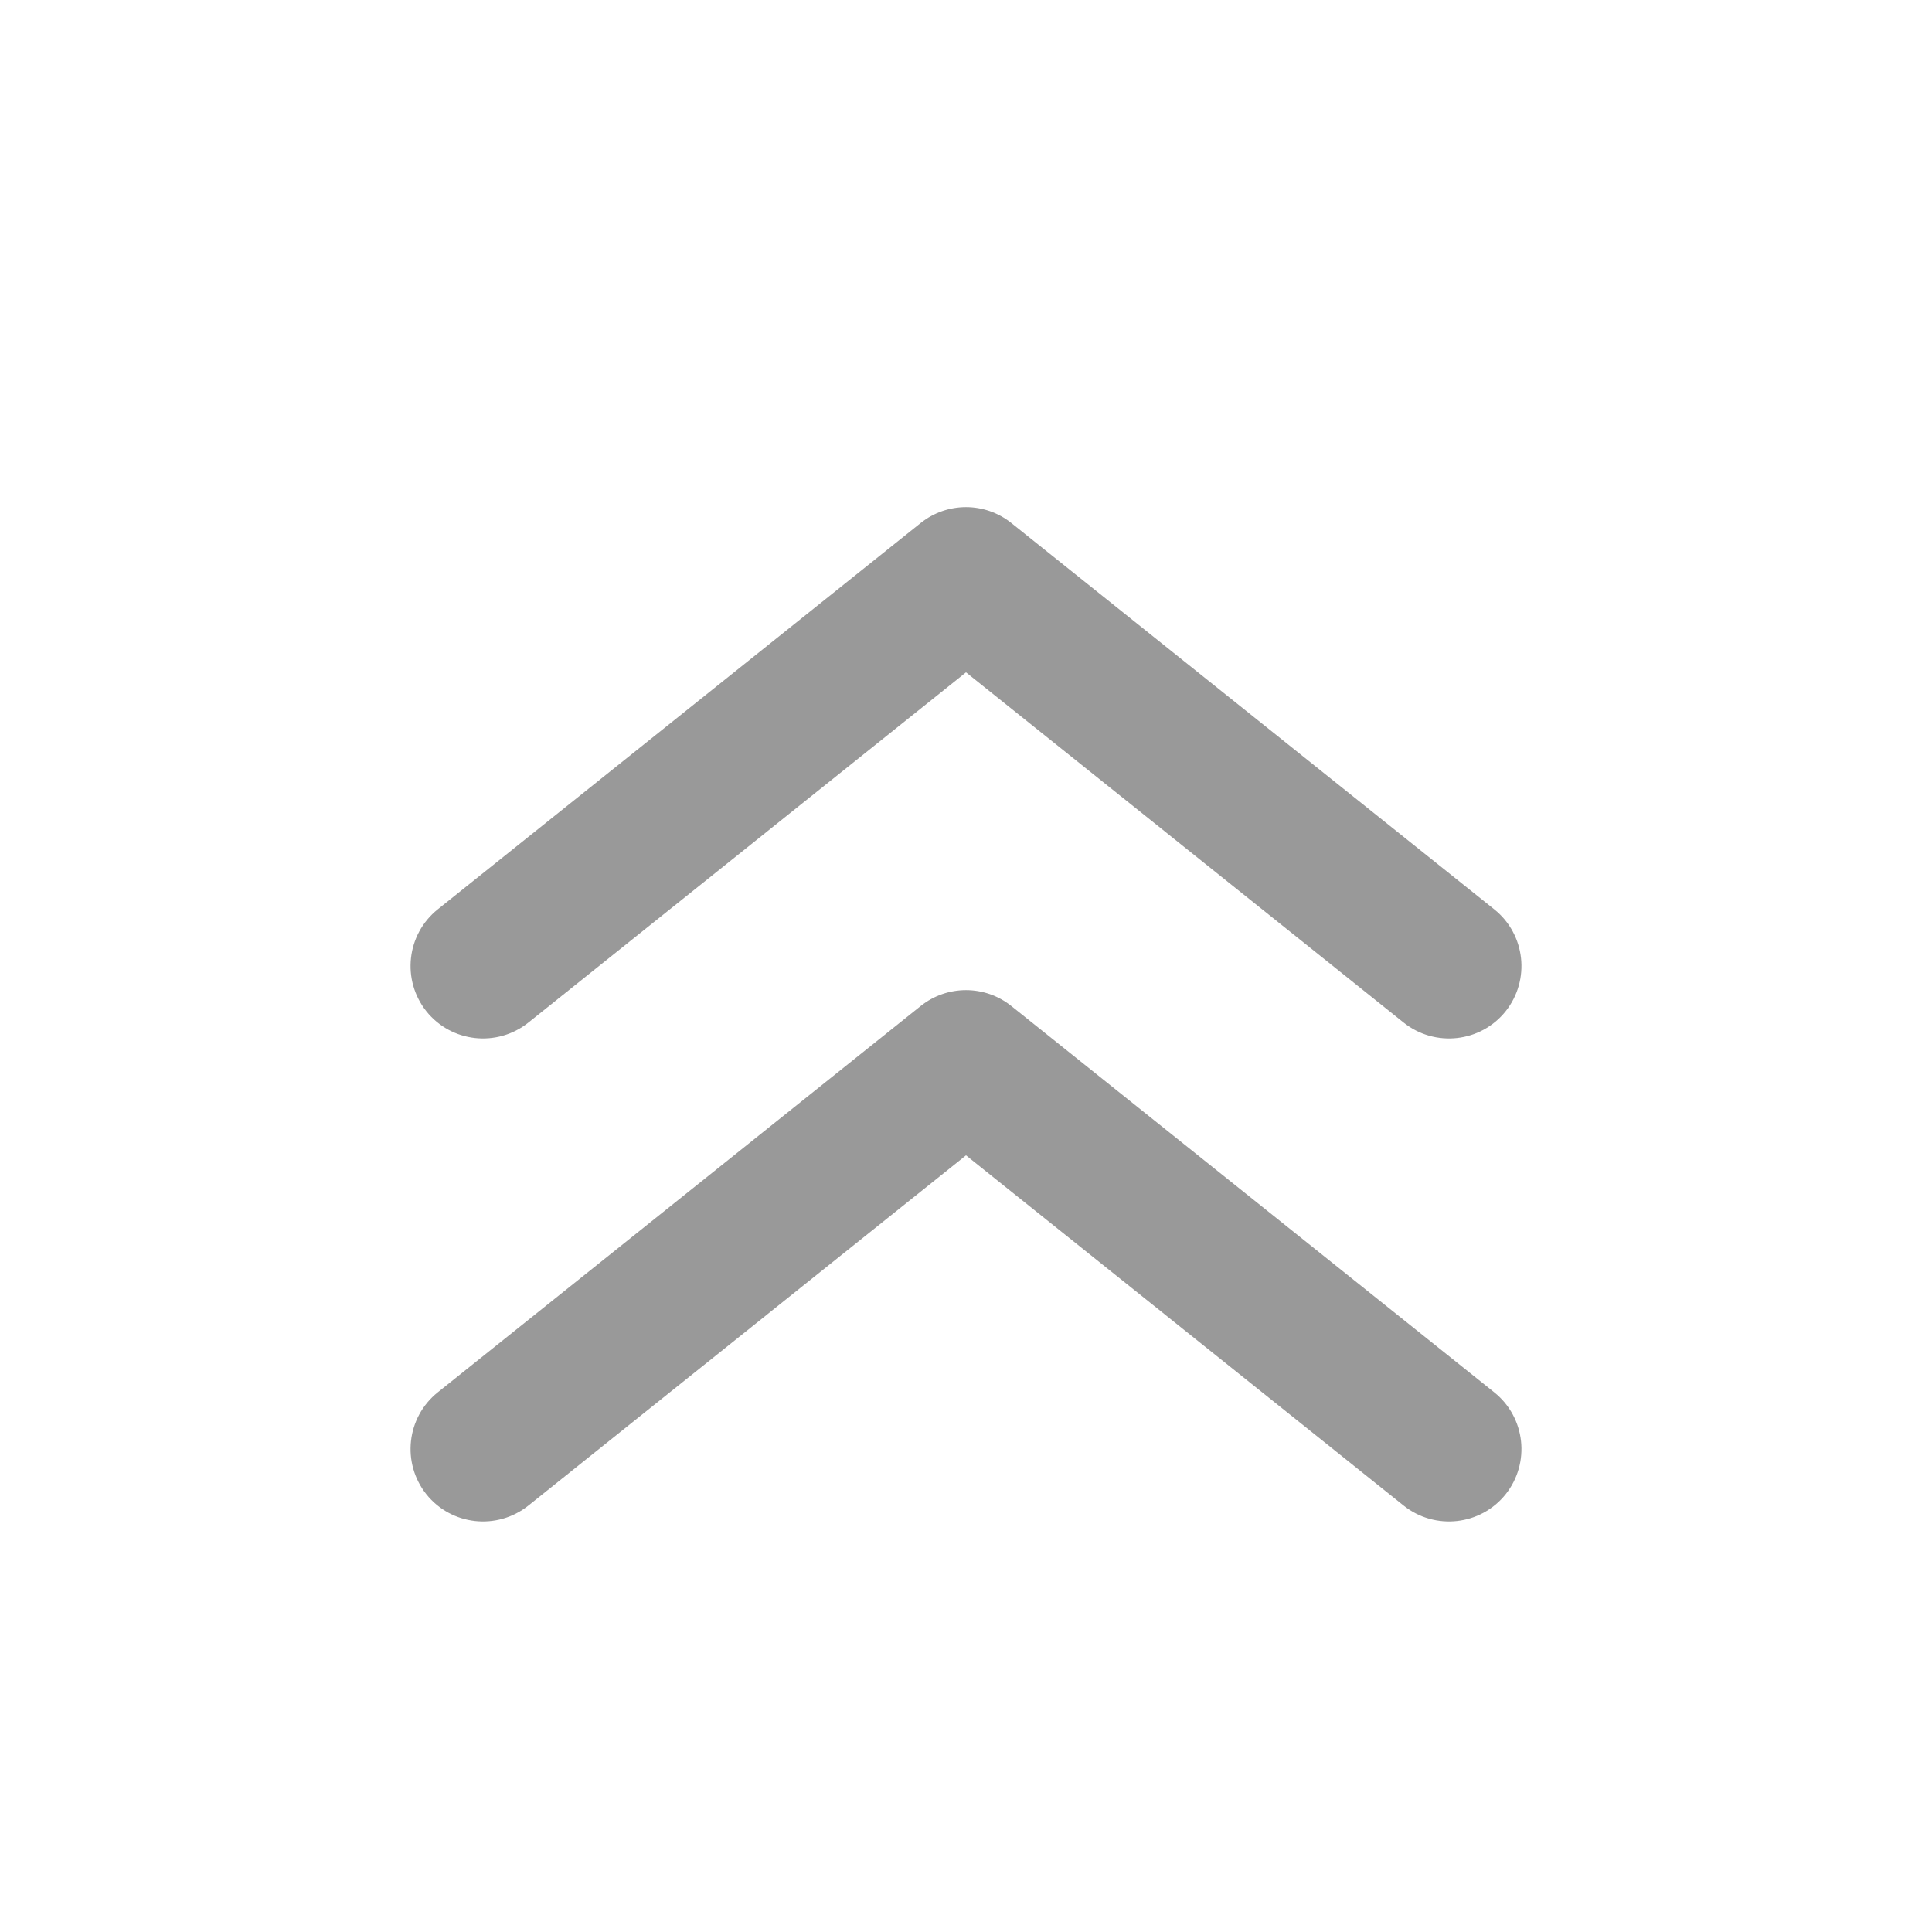 <svg width="20pt" height="20pt" viewBox="0 0 20 20" fill="none">
    <path fill-rule="evenodd" clip-rule="evenodd" d="M9.531 5.414C9.805 5.195 10.195 5.195 10.469 5.414L15.469 9.414C15.792 9.673 15.844 10.145 15.586 10.469C15.327 10.792 14.855 10.844 14.531 10.586L10 6.96L5.469 10.586C5.145 10.844 4.673 10.792 4.414 10.469C4.156 10.145 4.208 9.673 4.531 9.414L9.531 5.414Z" fill="#999999"/>
    <path fill-rule="evenodd" clip-rule="evenodd" d="M9.531 10.414C9.805 10.195 10.195 10.195 10.469 10.414L15.469 14.414C15.792 14.673 15.844 15.145 15.586 15.469C15.327 15.792 14.855 15.844 14.531 15.586L10 11.96L5.469 15.586C5.145 15.844 4.673 15.792 4.414 15.469C4.156 15.145 4.208 14.673 4.531 14.414L9.531 10.414Z" fill="#999999"/>
</svg>

